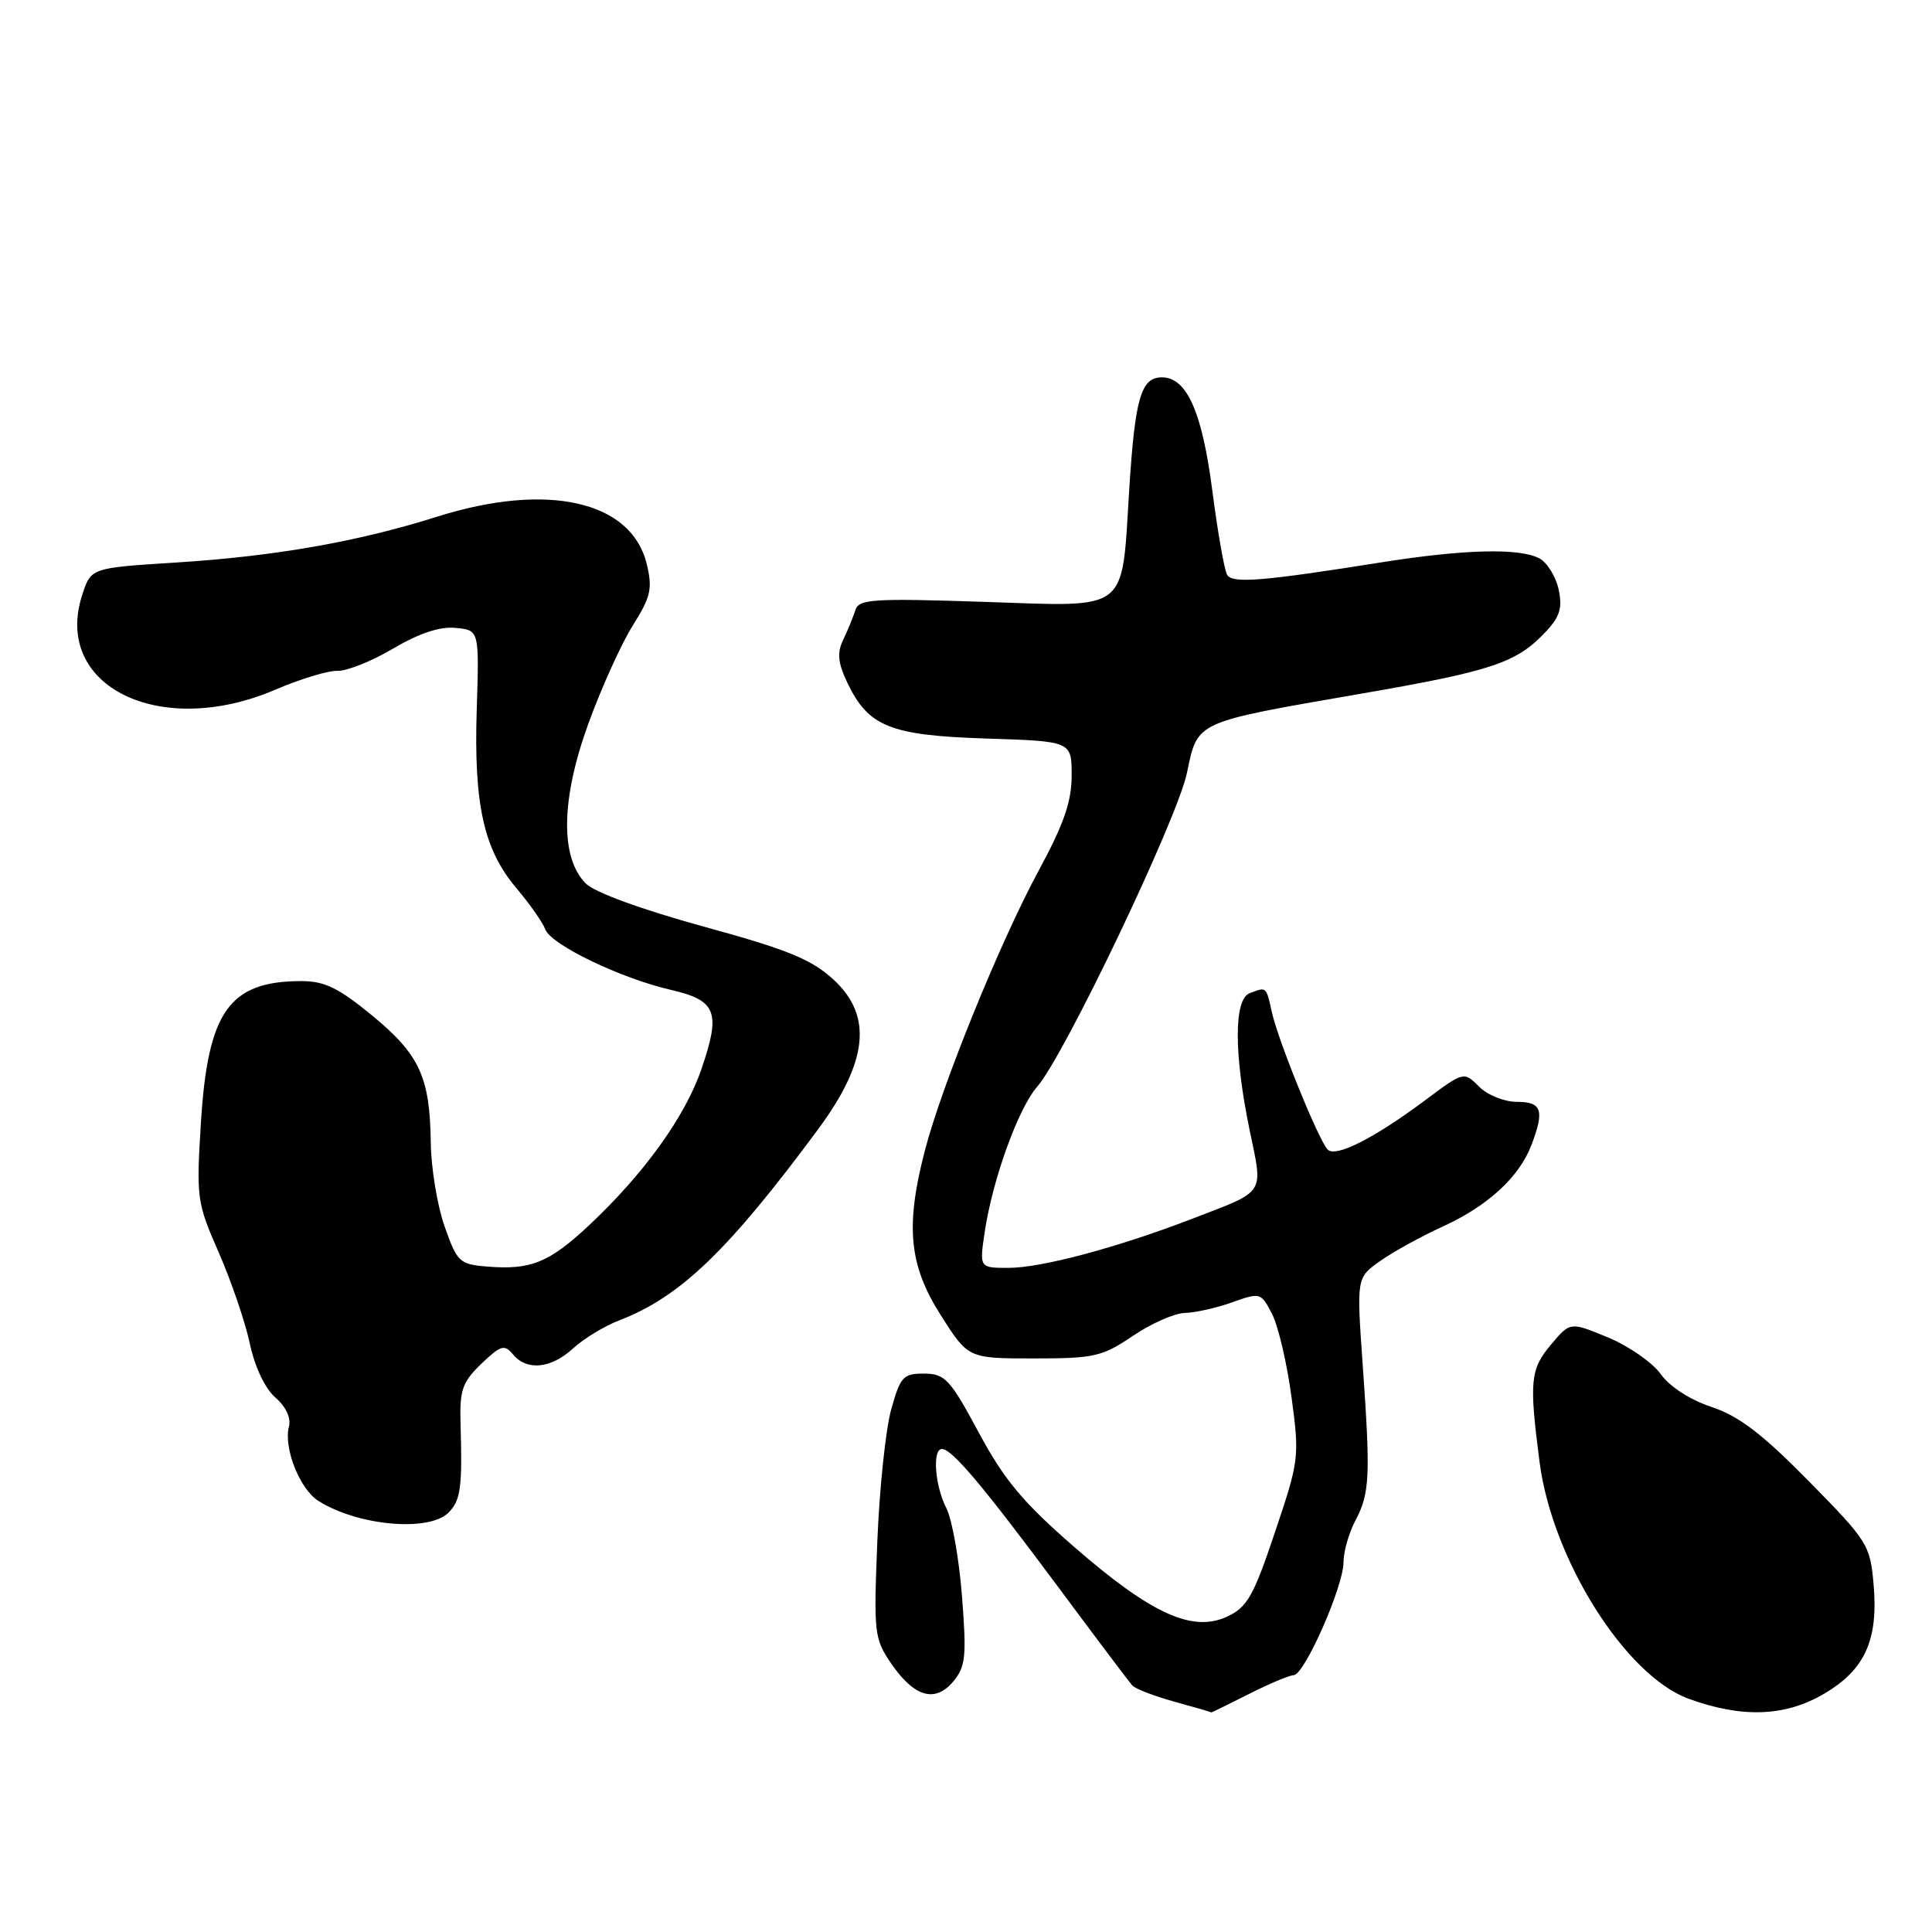 <?xml version="1.0" encoding="UTF-8" standalone="no"?>
<!DOCTYPE svg PUBLIC "-//W3C//DTD SVG 1.1//EN" "http://www.w3.org/Graphics/SVG/1.1/DTD/svg11.dtd" >
<svg xmlns="http://www.w3.org/2000/svg" xmlns:xlink="http://www.w3.org/1999/xlink" version="1.1" viewBox="0 0 256 256">
 <g >
 <path fill="currentColor"
d=" M 165.42 224.50 C 168.13 223.12 170.83 221.99 171.42 221.97 C 172.85 221.94 178.03 210.19 178.02 207.00 C 178.02 205.62 178.72 203.15 179.59 201.50 C 181.51 197.84 181.61 195.67 180.57 180.91 C 179.75 169.32 179.75 169.32 182.82 167.13 C 184.52 165.92 188.30 163.83 191.24 162.49 C 197.18 159.77 201.33 155.94 202.94 151.68 C 204.67 147.10 204.30 146.00 201.00 146.00 C 199.32 146.00 197.11 145.11 195.98 143.98 C 193.96 141.96 193.96 141.96 188.73 145.87 C 182.04 150.85 177.00 153.40 175.93 152.33 C 174.75 151.15 169.35 137.87 168.53 134.12 C 167.77 130.69 167.83 130.74 165.58 131.61 C 163.49 132.41 163.49 139.60 165.57 149.69 C 167.38 158.43 167.86 157.68 157.93 161.51 C 148.08 165.30 137.98 168.00 133.64 168.00 C 129.77 168.00 129.77 168.00 130.48 163.25 C 131.51 156.31 134.92 146.87 137.43 144.00 C 141.03 139.89 155.99 108.54 157.27 102.44 C 158.73 95.50 158.13 95.77 180.28 91.93 C 197.80 88.90 200.97 87.83 204.85 83.68 C 206.71 81.69 207.05 80.52 206.52 78.07 C 206.14 76.37 205.00 74.54 203.98 73.99 C 201.36 72.59 194.02 72.77 183.00 74.52 C 167.28 77.02 163.33 77.34 162.61 76.18 C 162.24 75.59 161.37 70.63 160.66 65.17 C 159.30 54.58 157.27 50.00 153.95 50.00 C 151.20 50.00 150.40 52.74 149.64 64.69 C 148.59 81.38 149.85 80.39 130.40 79.75 C 115.61 79.26 113.80 79.38 113.34 80.85 C 113.05 81.76 112.33 83.52 111.73 84.77 C 110.89 86.52 111.02 87.81 112.28 90.47 C 115.06 96.29 117.95 97.45 130.71 97.86 C 142.00 98.22 142.00 98.22 142.00 102.76 C 142.00 106.22 140.96 109.21 137.61 115.40 C 132.52 124.80 124.78 143.85 122.55 152.46 C 119.94 162.49 120.44 167.63 124.65 174.26 C 128.29 180.00 128.29 180.00 137.00 180.00 C 145.00 180.00 146.05 179.76 150.10 177.02 C 152.52 175.38 155.62 174.01 157.00 173.97 C 158.38 173.94 161.20 173.31 163.28 172.56 C 166.99 171.24 167.09 171.27 168.55 174.10 C 169.37 175.68 170.53 180.64 171.13 185.11 C 172.20 193.05 172.15 193.49 168.94 203.02 C 166.08 211.55 165.27 212.97 162.58 214.22 C 157.99 216.34 152.51 213.83 142.34 204.98 C 135.53 199.05 133.06 196.09 129.69 189.82 C 125.88 182.73 125.22 182.03 122.46 182.01 C 119.68 182.00 119.30 182.41 118.09 186.75 C 117.36 189.36 116.53 197.24 116.25 204.24 C 115.76 216.43 115.84 217.14 118.10 220.44 C 121.15 224.89 123.93 225.68 126.34 222.77 C 127.95 220.83 128.09 219.47 127.47 211.53 C 127.09 206.56 126.15 201.28 125.38 199.80 C 123.87 196.85 123.52 192.00 124.81 192.00 C 126.14 192.00 130.17 196.78 140.00 210.00 C 145.11 216.88 149.62 222.87 150.02 223.32 C 150.41 223.77 152.94 224.74 155.62 225.48 C 158.30 226.22 160.50 226.86 160.50 226.91 C 160.50 226.95 162.71 225.87 165.42 224.50 Z  M 241.67 224.45 C 247.11 221.27 248.91 217.30 248.26 209.94 C 247.80 204.70 247.49 204.20 239.67 196.26 C 233.50 189.99 230.42 187.64 226.79 186.43 C 223.93 185.48 221.24 183.74 220.05 182.07 C 218.97 180.55 215.82 178.36 213.07 177.22 C 208.06 175.14 208.06 175.14 205.53 178.15 C 202.76 181.44 202.61 183.00 204.00 193.72 C 205.67 206.62 215.37 222.02 223.74 225.09 C 230.82 227.67 236.52 227.47 241.67 224.45 Z  M 59.43 200.43 C 61.05 198.81 61.28 197.10 61.02 188.50 C 60.90 184.18 61.28 183.11 63.78 180.71 C 66.35 178.25 66.84 178.10 67.97 179.46 C 69.81 181.68 73.00 181.36 75.95 178.66 C 77.35 177.37 80.08 175.72 82.00 174.98 C 90.09 171.88 96.43 165.80 108.32 149.75 C 115.04 140.69 115.68 134.58 110.41 129.77 C 107.49 127.10 104.32 125.81 93.21 122.77 C 85.03 120.52 78.81 118.25 77.63 117.08 C 74.20 113.64 74.32 105.89 77.97 95.86 C 79.70 91.11 82.35 85.26 83.86 82.86 C 86.24 79.08 86.48 78.00 85.70 74.75 C 83.69 66.37 72.54 63.85 57.93 68.46 C 47.42 71.78 36.46 73.71 23.29 74.54 C 12.07 75.25 12.07 75.25 10.92 78.75 C 6.90 90.92 21.17 97.96 36.50 91.38 C 39.80 89.96 43.50 88.84 44.73 88.89 C 45.95 88.93 49.28 87.61 52.11 85.93 C 55.56 83.90 58.30 82.99 60.38 83.20 C 63.50 83.50 63.50 83.50 63.17 94.00 C 62.77 106.61 64.09 112.56 68.43 117.69 C 70.20 119.79 71.92 122.24 72.25 123.14 C 73.00 125.18 82.22 129.62 88.88 131.16 C 94.96 132.56 95.55 134.10 92.92 141.72 C 90.77 147.99 85.29 155.58 78.03 162.38 C 72.73 167.33 70.30 168.31 64.48 167.82 C 60.88 167.52 60.56 167.21 58.91 162.50 C 57.94 159.75 57.12 154.75 57.08 151.40 C 56.97 142.71 55.59 139.73 49.31 134.56 C 44.87 130.91 43.01 130.00 39.95 130.00 C 30.37 130.00 27.53 134.00 26.62 148.81 C 26.00 158.76 26.09 159.37 28.98 165.95 C 30.62 169.70 32.48 175.12 33.09 177.98 C 33.76 181.13 35.11 183.98 36.49 185.18 C 37.88 186.39 38.58 187.88 38.29 189.01 C 37.54 191.85 39.73 197.35 42.22 198.90 C 47.48 202.19 56.84 203.02 59.43 200.43 Z "/>
</g>
</svg>